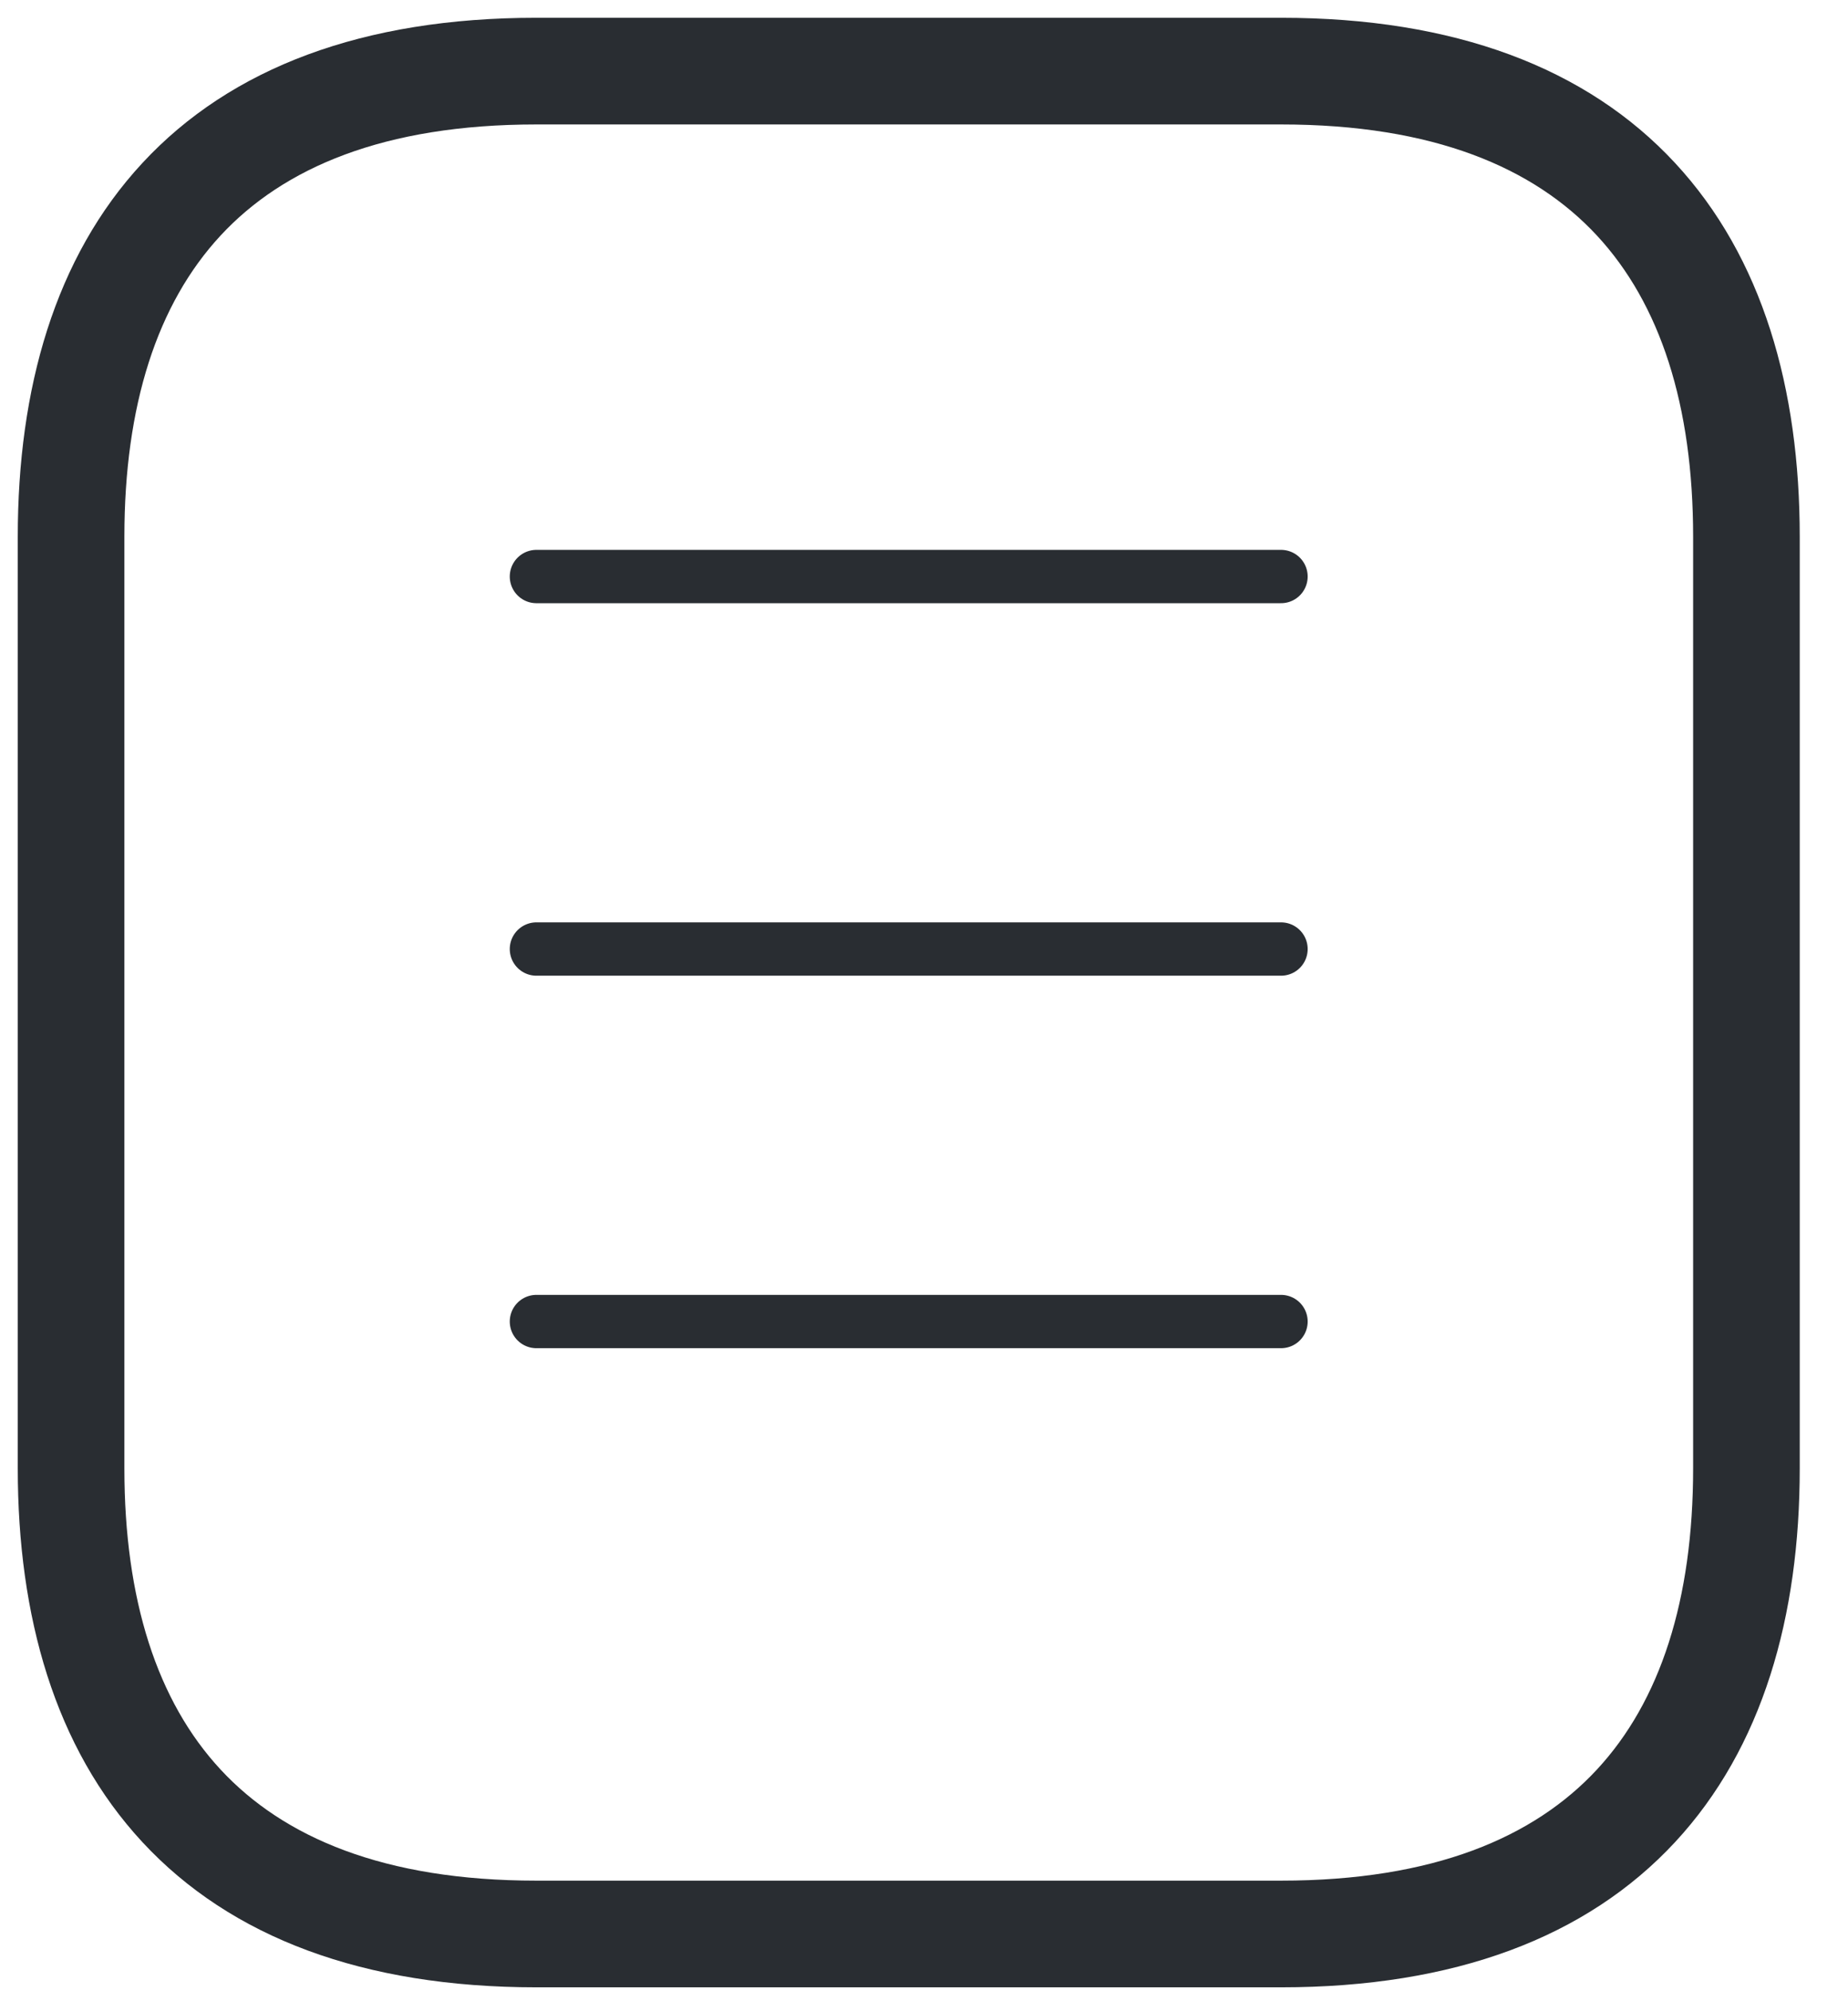 <svg width="52" height="56" viewBox="0 0 52 56" fill="none" xmlns="http://www.w3.org/2000/svg" xmlns:xlink="http://www.w3.org/1999/xlink">
<path d="M47.642,15.096L47.642,41.296L50.642,41.296L50.642,15.096L47.642,15.096ZM47.642,41.296C47.642,44.994 46.717,47.847 44.933,49.768C43.167,51.67 40.344,52.89 36.046,52.89L36.046,55.89C40.916,55.89 44.641,54.491 47.131,51.81C49.602,49.148 50.642,45.454 50.642,41.296L47.642,41.296ZM36.046,52.89L15.094,52.89L15.094,55.89L36.046,55.89L36.046,52.89ZM15.094,52.89C10.797,52.89 7.974,51.67 6.209,49.768C4.425,47.847 3.5,44.994 3.5,41.296L0.5,41.296C0.5,45.454 1.539,49.148 4.01,51.81C6.5,54.491 10.225,55.89 15.094,55.89L15.094,52.89ZM3.5,41.296L3.5,15.096L0.5,15.096L0.5,41.296L3.5,41.296ZM3.5,15.096C3.5,11.397 4.425,8.544 6.209,6.622C7.974,4.72 10.797,3.5 15.094,3.5L15.094,0.5C10.225,0.5 6.5,1.899 4.01,4.581C1.539,7.242 0.5,10.937 0.5,15.096L3.5,15.096ZM15.094,3.5L36.046,3.5L36.046,0.5L15.094,0.5L15.094,3.5ZM36.046,3.5C40.344,3.5 43.167,4.72 44.933,6.622C46.717,8.544 47.642,11.397 47.642,15.096L50.642,15.096C50.642,10.937 49.602,7.242 47.131,4.581C44.641,1.899 40.916,0.5 36.046,0.5L36.046,3.5Z" fill="#292D32"/>
<line x1="15.094" y1="26.69" x2="36.046" y2="26.69" stroke="#292D32" stroke-width="1.5" stroke-miterlimit="10" stroke-linecap="round" stroke-linejoin="round"/>
<line x1="15.094" y1="37.166" x2="36.046" y2="37.166" stroke="#292D32" stroke-width="1.5" stroke-miterlimit="10" stroke-linecap="round" stroke-linejoin="round"/>
<line x1="15.094" y1="16.214" x2="36.046" y2="16.214" stroke="#292D32" stroke-width="1.5" stroke-miterlimit="10" stroke-linecap="round" stroke-linejoin="round"/>
</svg>
